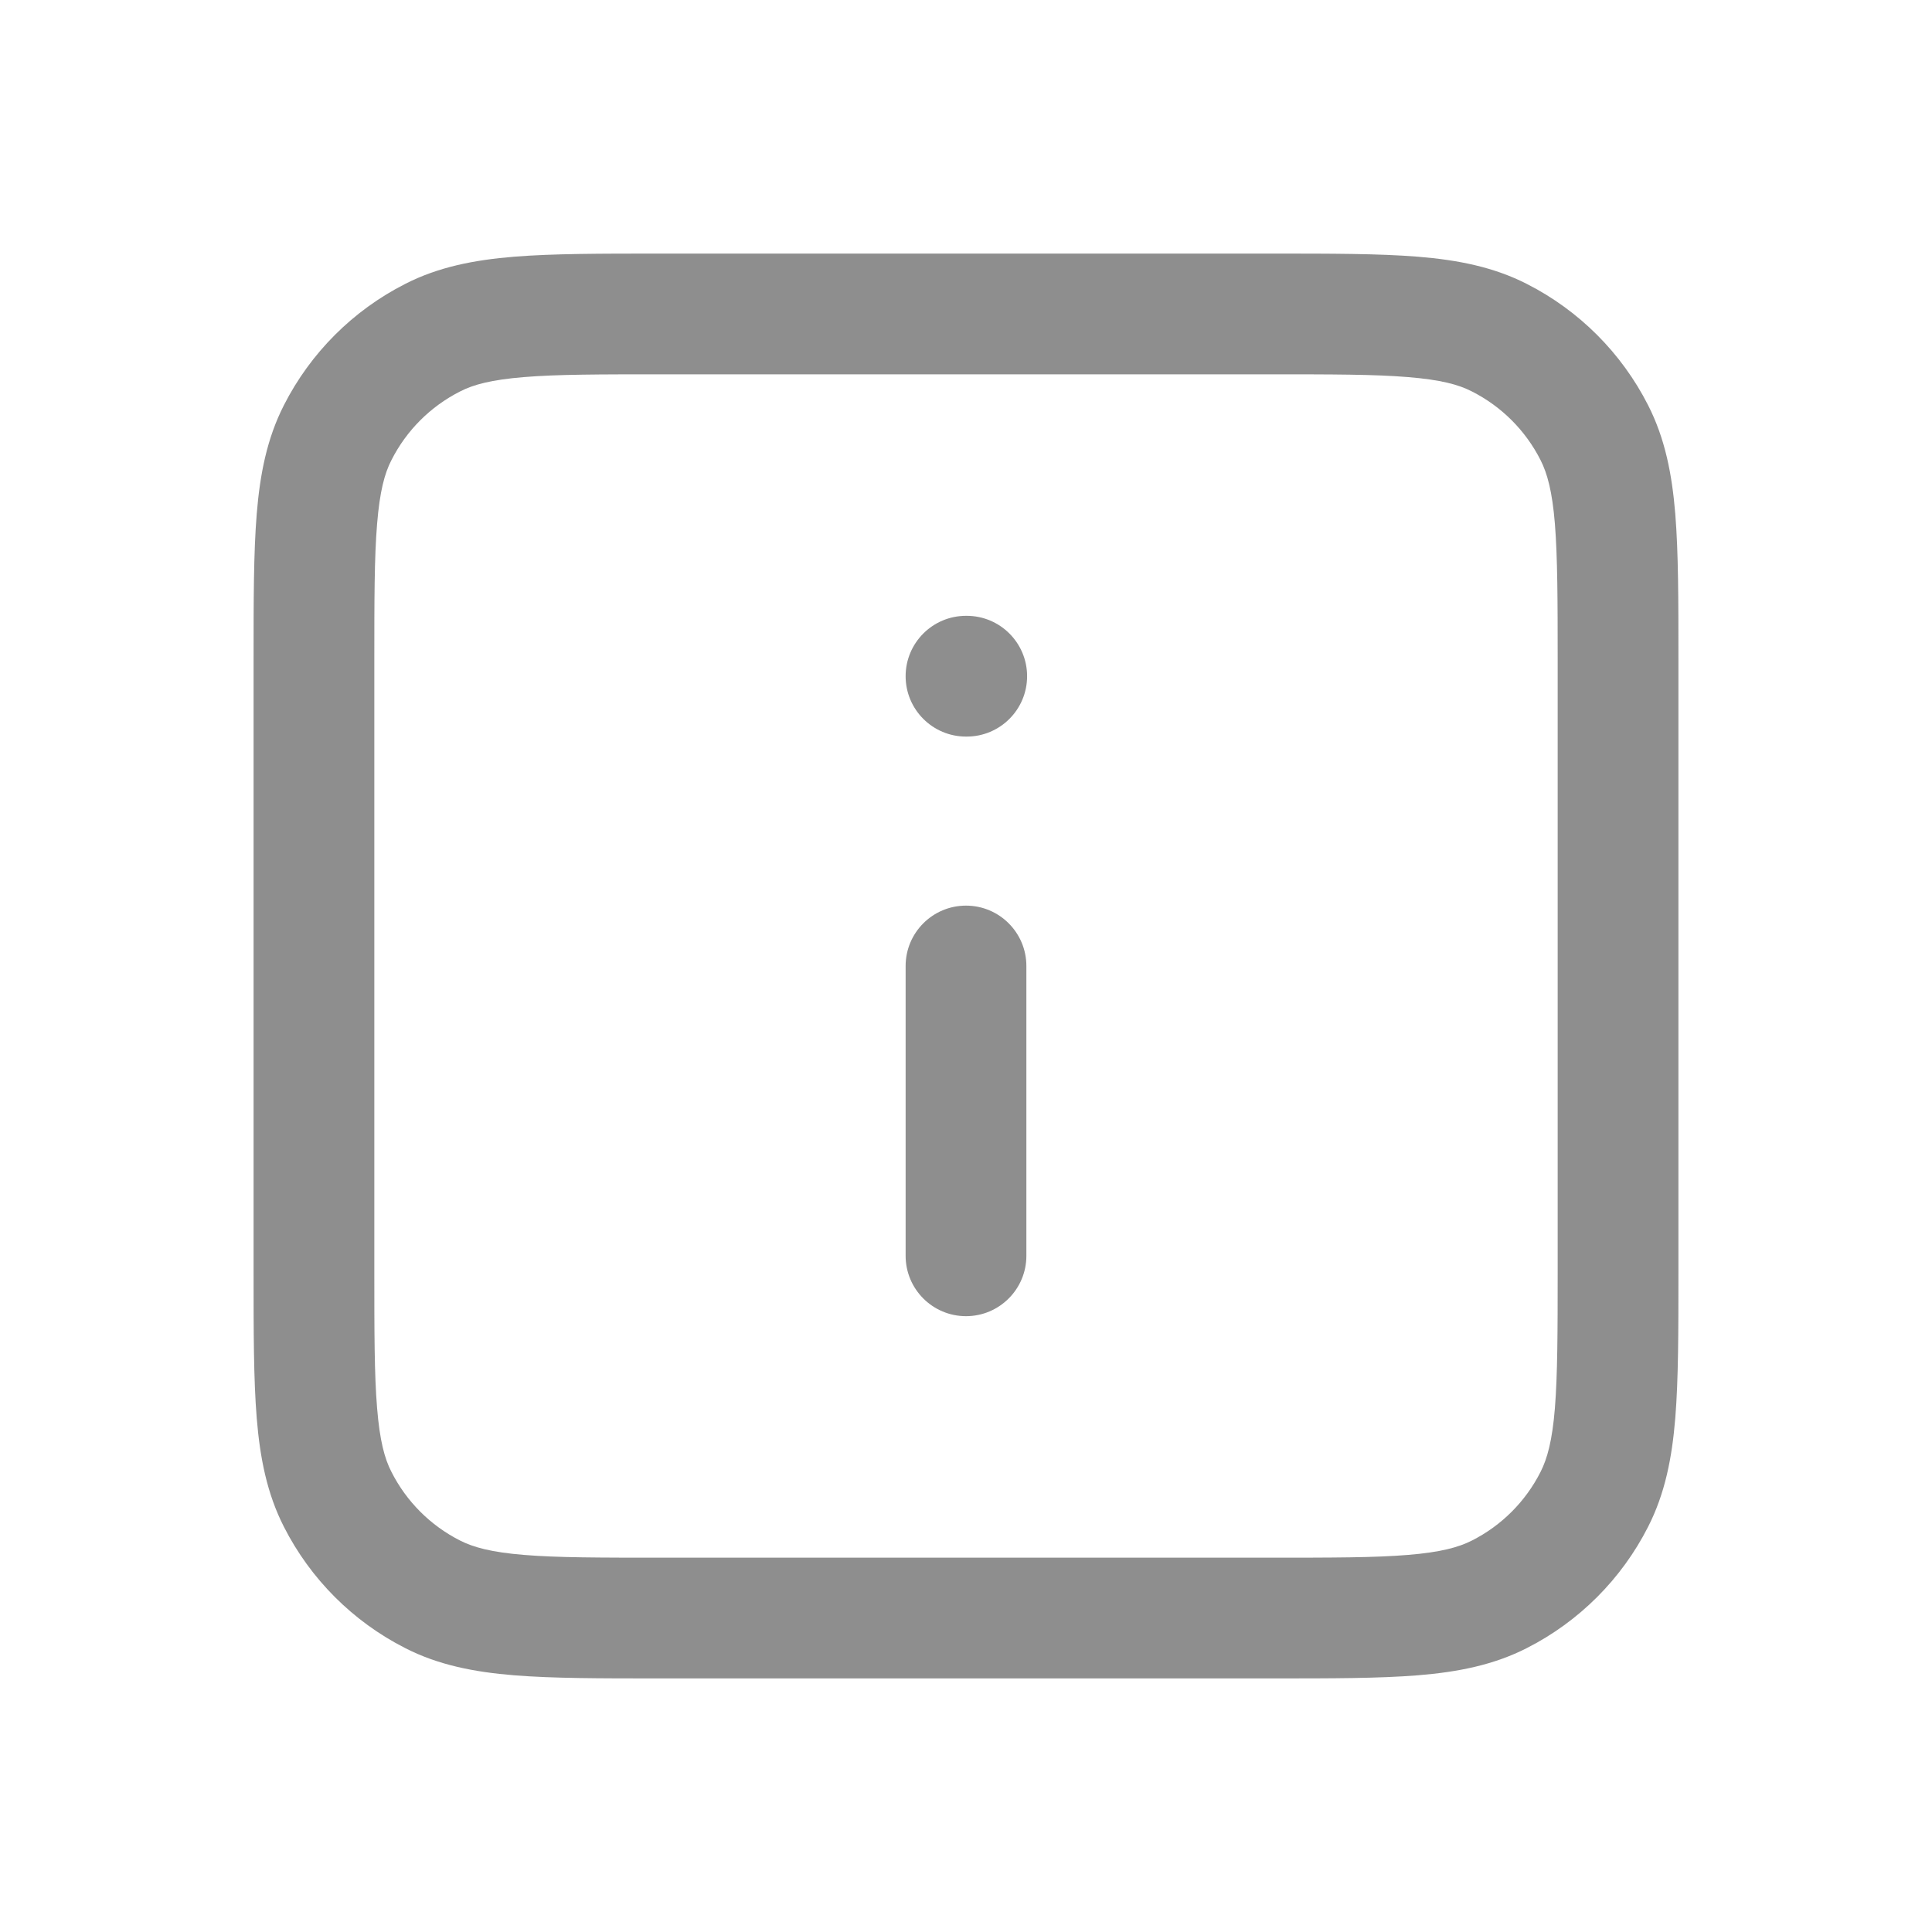 <svg width="16" height="16" viewBox="0 0 16 16" fill="none" xmlns="http://www.w3.org/2000/svg">
<g clip-path="url(#clip0_236_2962)">
<path fill-rule="evenodd" clip-rule="evenodd" d="M5.459 2.1L5.48 2.1H10.52L10.541 2.1C11.027 2.1 11.422 2.1 11.743 2.126C12.074 2.153 12.369 2.211 12.644 2.351C13.077 2.571 13.429 2.923 13.649 3.356C13.789 3.631 13.847 3.926 13.874 4.257C13.9 4.578 13.9 4.973 13.9 5.459V5.48V10.52V10.541C13.9 11.027 13.9 11.422 13.874 11.743C13.847 12.074 13.789 12.369 13.649 12.644C13.429 13.077 13.077 13.429 12.644 13.649C12.369 13.789 12.074 13.847 11.743 13.874C11.422 13.9 11.027 13.9 10.541 13.9H10.52H5.48H5.459C4.973 13.9 4.578 13.9 4.257 13.874C3.926 13.847 3.63 13.789 3.356 13.649C2.923 13.429 2.571 13.077 2.351 12.644C2.211 12.369 2.153 12.074 2.126 11.743C2.1 11.422 2.1 11.027 2.1 10.541L2.1 10.52V5.48L2.1 5.459C2.1 4.973 2.1 4.578 2.126 4.257C2.153 3.926 2.211 3.631 2.351 3.356C2.571 2.923 2.923 2.571 3.356 2.351C3.63 2.211 3.926 2.153 4.257 2.126C4.578 2.1 4.973 2.1 5.459 2.1ZM4.338 3.123C4.069 3.145 3.92 3.185 3.81 3.242C3.565 3.366 3.366 3.565 3.242 3.81C3.185 3.92 3.145 4.069 3.123 4.338C3.1 4.614 3.1 4.968 3.1 5.48V10.52C3.1 11.032 3.1 11.386 3.123 11.662C3.145 11.931 3.185 12.08 3.242 12.19C3.366 12.435 3.565 12.634 3.81 12.758C3.92 12.814 4.069 12.855 4.338 12.877C4.613 12.9 4.968 12.9 5.48 12.9H10.52C11.032 12.9 11.386 12.9 11.661 12.877C11.931 12.855 12.08 12.814 12.19 12.758C12.435 12.634 12.634 12.435 12.758 12.19C12.814 12.08 12.855 11.931 12.877 11.662C12.899 11.386 12.9 11.032 12.9 10.52V5.48C12.9 4.968 12.899 4.614 12.877 4.338C12.855 4.069 12.814 3.92 12.758 3.81C12.634 3.565 12.435 3.366 12.19 3.242C12.08 3.185 11.931 3.145 11.661 3.123C11.386 3.1 11.032 3.1 10.52 3.1H5.48C4.968 3.1 4.613 3.1 4.338 3.123ZM7.5 5.6C7.5 5.324 7.724 5.1 8 5.1H8.006C8.282 5.1 8.506 5.324 8.506 5.6C8.506 5.876 8.282 6.1 8.006 6.1H8C7.724 6.1 7.5 5.876 7.5 5.6ZM8 7.5C8.276 7.5 8.5 7.724 8.5 8V10.4C8.5 10.676 8.276 10.9 8 10.9C7.724 10.9 7.5 10.676 7.5 10.4V8C7.5 7.724 7.724 7.5 8 7.5Z" fill="#8E8E8E"/>
</g>
<defs>
<clipPath id="clip0_236_2962">
<rect width="16" height="16" fill="white"/>
</clipPath>
</defs>
</svg>
